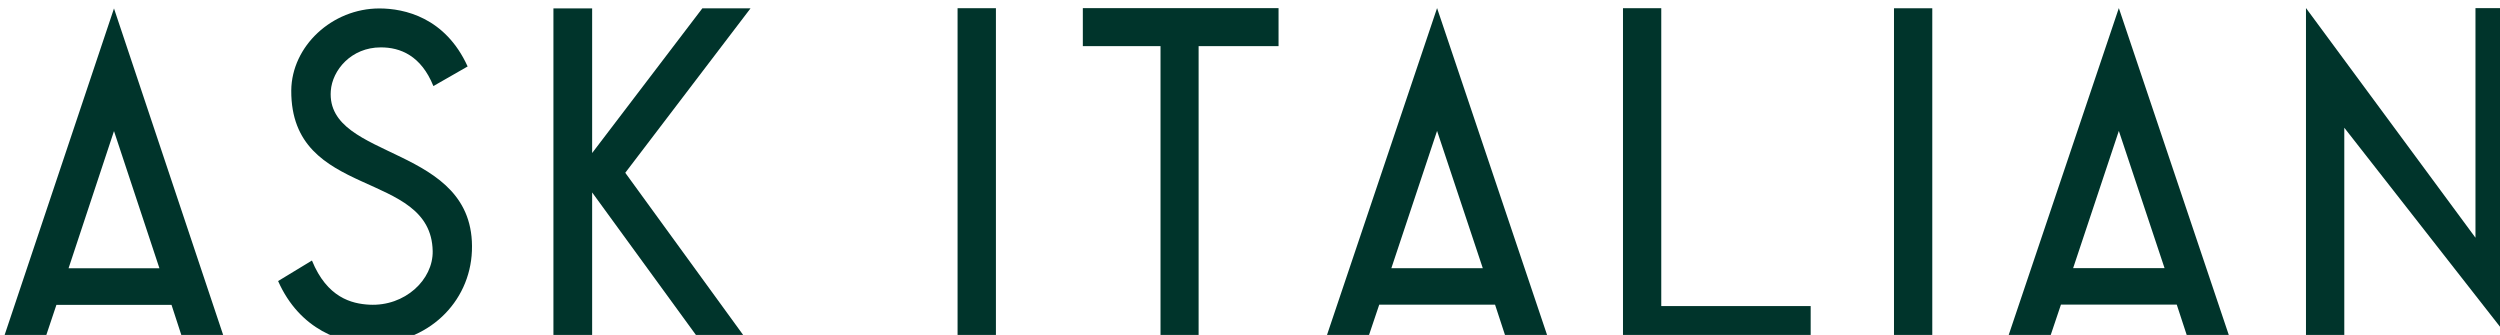 <?xml version="1.0" encoding="UTF-8" standalone="no"?>
<svg
   viewBox="0 0 16.6 2.224"
   width="16.6pt"
   height="2.224pt"
   version="1.1"
   id="svg19"
   sodipodi:docname="pink_master_pin.svg"
   xml:space="preserve"
   xmlns:inkscape="http://www.inkscape.org/namespaces/inkscape"
   xmlns:sodipodi="http://sodipodi.sourceforge.net/DTD/sodipodi-0.dtd"
   xmlns="http://www.w3.org/2000/svg"
   xmlns:svg="http://www.w3.org/2000/svg"><defs
     id="defs23" /><sodipodi:namedview
     id="namedview21"
     pagecolor="#ffffff"
     bordercolor="#000000"
     borderopacity="0.25"
     inkscape:showpageshadow="2"
     inkscape:pageopacity="0.0"
     inkscape:pagecheckerboard="0"
     inkscape:deskcolor="#d1d1d1"
     inkscape:document-units="pt"
     showgrid="false" /><g
     id="g11998"
     transform="matrix(0.091,0,0,0.091,-3.357,-16.296)"><path
       id="path11890"
       d="m 45.208,179.694 -8.202,24.487 h 3.043 l 0.958,-2.86 h 8.398 l 0.931,2.86 h 3.059 z m -3.315,18.957 3.315,-10.009 3.315,10.009 z"
       class="cls-1"
       inkscape:connector-curvature="0"
       style="fill:#00342b;stroke-width:0.265" /><polygon
       transform="matrix(0.265,0,0,0.265,37,179.664)"
       id="polygon11892"
       points="206.09,92.6 193.09,92.6 162.63,50.77 162.63,92.62 151.97,92.62 151.97,0.09 162.63,0.09 162.63,39.92 192.98,0.07 206.25,0.07 171.75,45.36 "
       class="cls-1"
       style="fill:#00342b" /><path
       id="path11894"
       d="m 63.967,204.165 c -2.082,0 -5.191,-0.982 -6.784,-4.58 l 2.469,-1.498 c 1.103,2.704 2.889,3.156 4.196,3.223 2.59,0.132 4.654,-1.823 4.614,-3.913 -0.116,-6.001 -10.358,-3.704 -10.319,-11.713 0.026,-3.244 2.982,-5.99 6.429,-5.99 1.81,0 4.81,0.646 6.44,4.233 l -2.498,1.431 c -0.897,-2.225 -2.418,-2.828 -3.844,-2.823 -2.146,0 -3.535,1.656 -3.643,3.175 -0.362,5.144 10.599,3.847 10.298,11.676 -0.146,3.773 -3.228,6.771 -7.358,6.779 z"
       class="cls-1"
       inkscape:connector-curvature="0"
       style="fill:#00342b;stroke-width:0.265" /><polygon
       transform="matrix(0.265,0,0,0.265,37,179.664)"
       id="polygon11896"
       points="351.63,0.02 351.63,10.48 329.62,10.48 329.62,92.58 319.13,92.58 319.13,10.48 297.74,10.48 297.74,0.02 "
       class="cls-1"
       style="fill:#00342b" /><polygon
       transform="matrix(0.265,0,0,0.265,37,179.664)"
       id="polygon11898"
       points="498.15,92.58 446.47,92.58 446.47,0.04 457.01,0.04 457.01,82.06 498.15,82.06 "
       class="cls-1"
       style="fill:#00342b" /><path
       id="path11900"
       d="m 191.496,179.667 -8.255,24.498 h 3.067 l 0.963,-2.86 h 8.451 l 0.937,2.86 h 3.077 z m -3.336,18.976 3.336,-10.014 3.336,10.014 h -6.675 z"
       class="cls-1"
       inkscape:connector-curvature="0"
       style="fill:#00342b;stroke-width:0.265" /><rect
       id="rect11902"
       height="24.482"
       width="2.794"
       y="179.678"
       x="175.089"
       class="cls-1"
       style="fill:#00342b;stroke-width:0.265" /><path
       id="path11904"
       d="m 141.749,179.667 -8.25,24.5 h 3.067 l 0.963,-2.86 h 8.451 l 0.937,2.86 h 3.077 z m -3.336,18.979 3.336,-10.017 3.336,10.017 h -6.675 z"
       class="cls-1"
       inkscape:connector-curvature="0"
       style="fill:#00342b;stroke-width:0.265" /><polygon
       transform="matrix(0.265,0,0,0.265,37,179.664)"
       id="polygon11906"
       points="645.08,32.96 691.72,92.56 691.72,0.02 681.2,0.02 681.2,63.24 634.53,0 634.53,92.61 645.08,92.61 "
       class="cls-1"
       style="fill:#00342b" /><polyline
       transform="matrix(0.265,0,0,0.265,37,179.664)"
       id="polyline11908"
       points="263.25 0.05 263.25 92.58 273.81 92.58 273.81 0.05 263.25 0.05"
       class="cls-1"
       style="fill:#00342b" /></g></svg>
